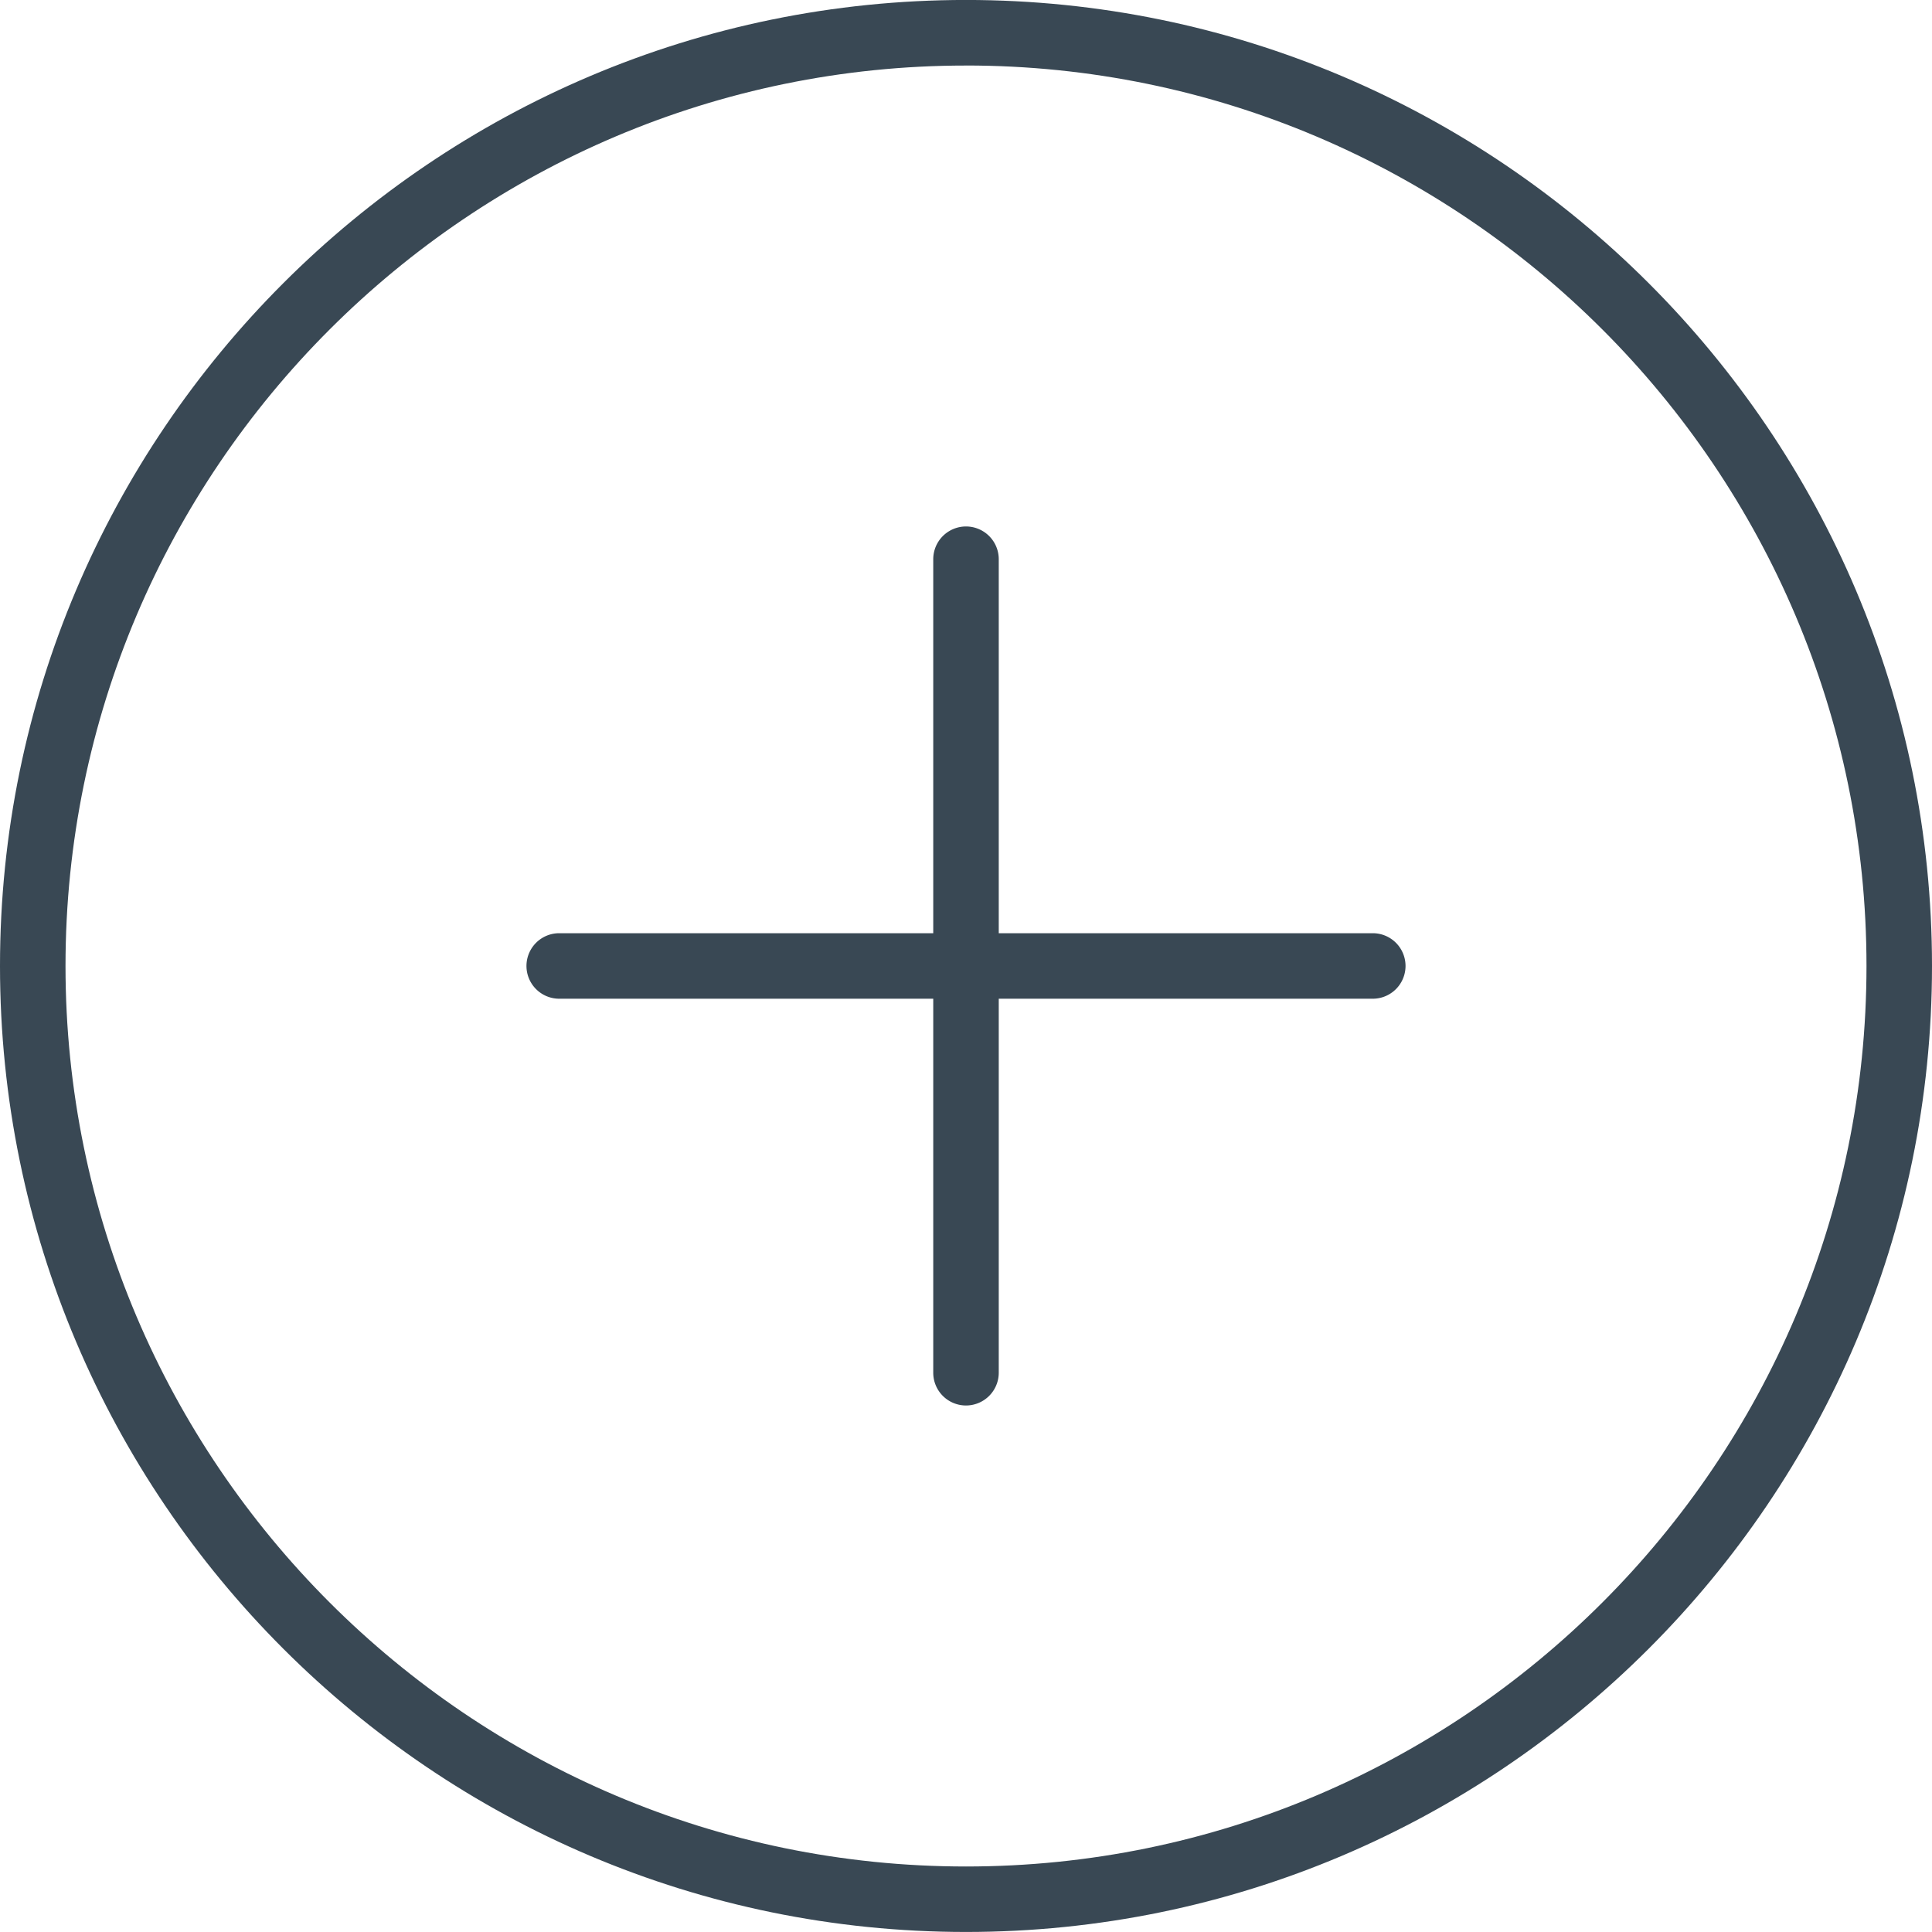 <svg id="Capa_1" data-name="Capa 1" xmlns="http://www.w3.org/2000/svg" viewBox="0 0 512 511.98"><defs><style>.cls-1{fill:#394854;}</style></defs><title>add-circel-blue</title><path class="cls-1" d="M256,512C114.83,512,0,397.15,0,256S114.83,0,256,0,512,114.85,512,256,397.14,512,256,512Zm0-494.62C124.42,17.37,17.36,124.43,17.36,256S124.42,494.65,256,494.65,494.64,387.59,494.64,256,387.58,17.37,256,17.37Z" transform="translate(0 -0.01)"/><path class="cls-1" d="M363.81,264.68H148.2a8.68,8.68,0,1,1,0-17.36H363.8a8.68,8.68,0,0,1,0,17.36Z" transform="translate(0 -0.01)"/><path class="cls-1" d="M256,372.48a8.68,8.68,0,0,1-8.68-8.68V148.21a8.68,8.68,0,0,1,17.36,0V363.79A8.69,8.69,0,0,1,256,372.48Z" transform="translate(0 -0.01)"/></svg>